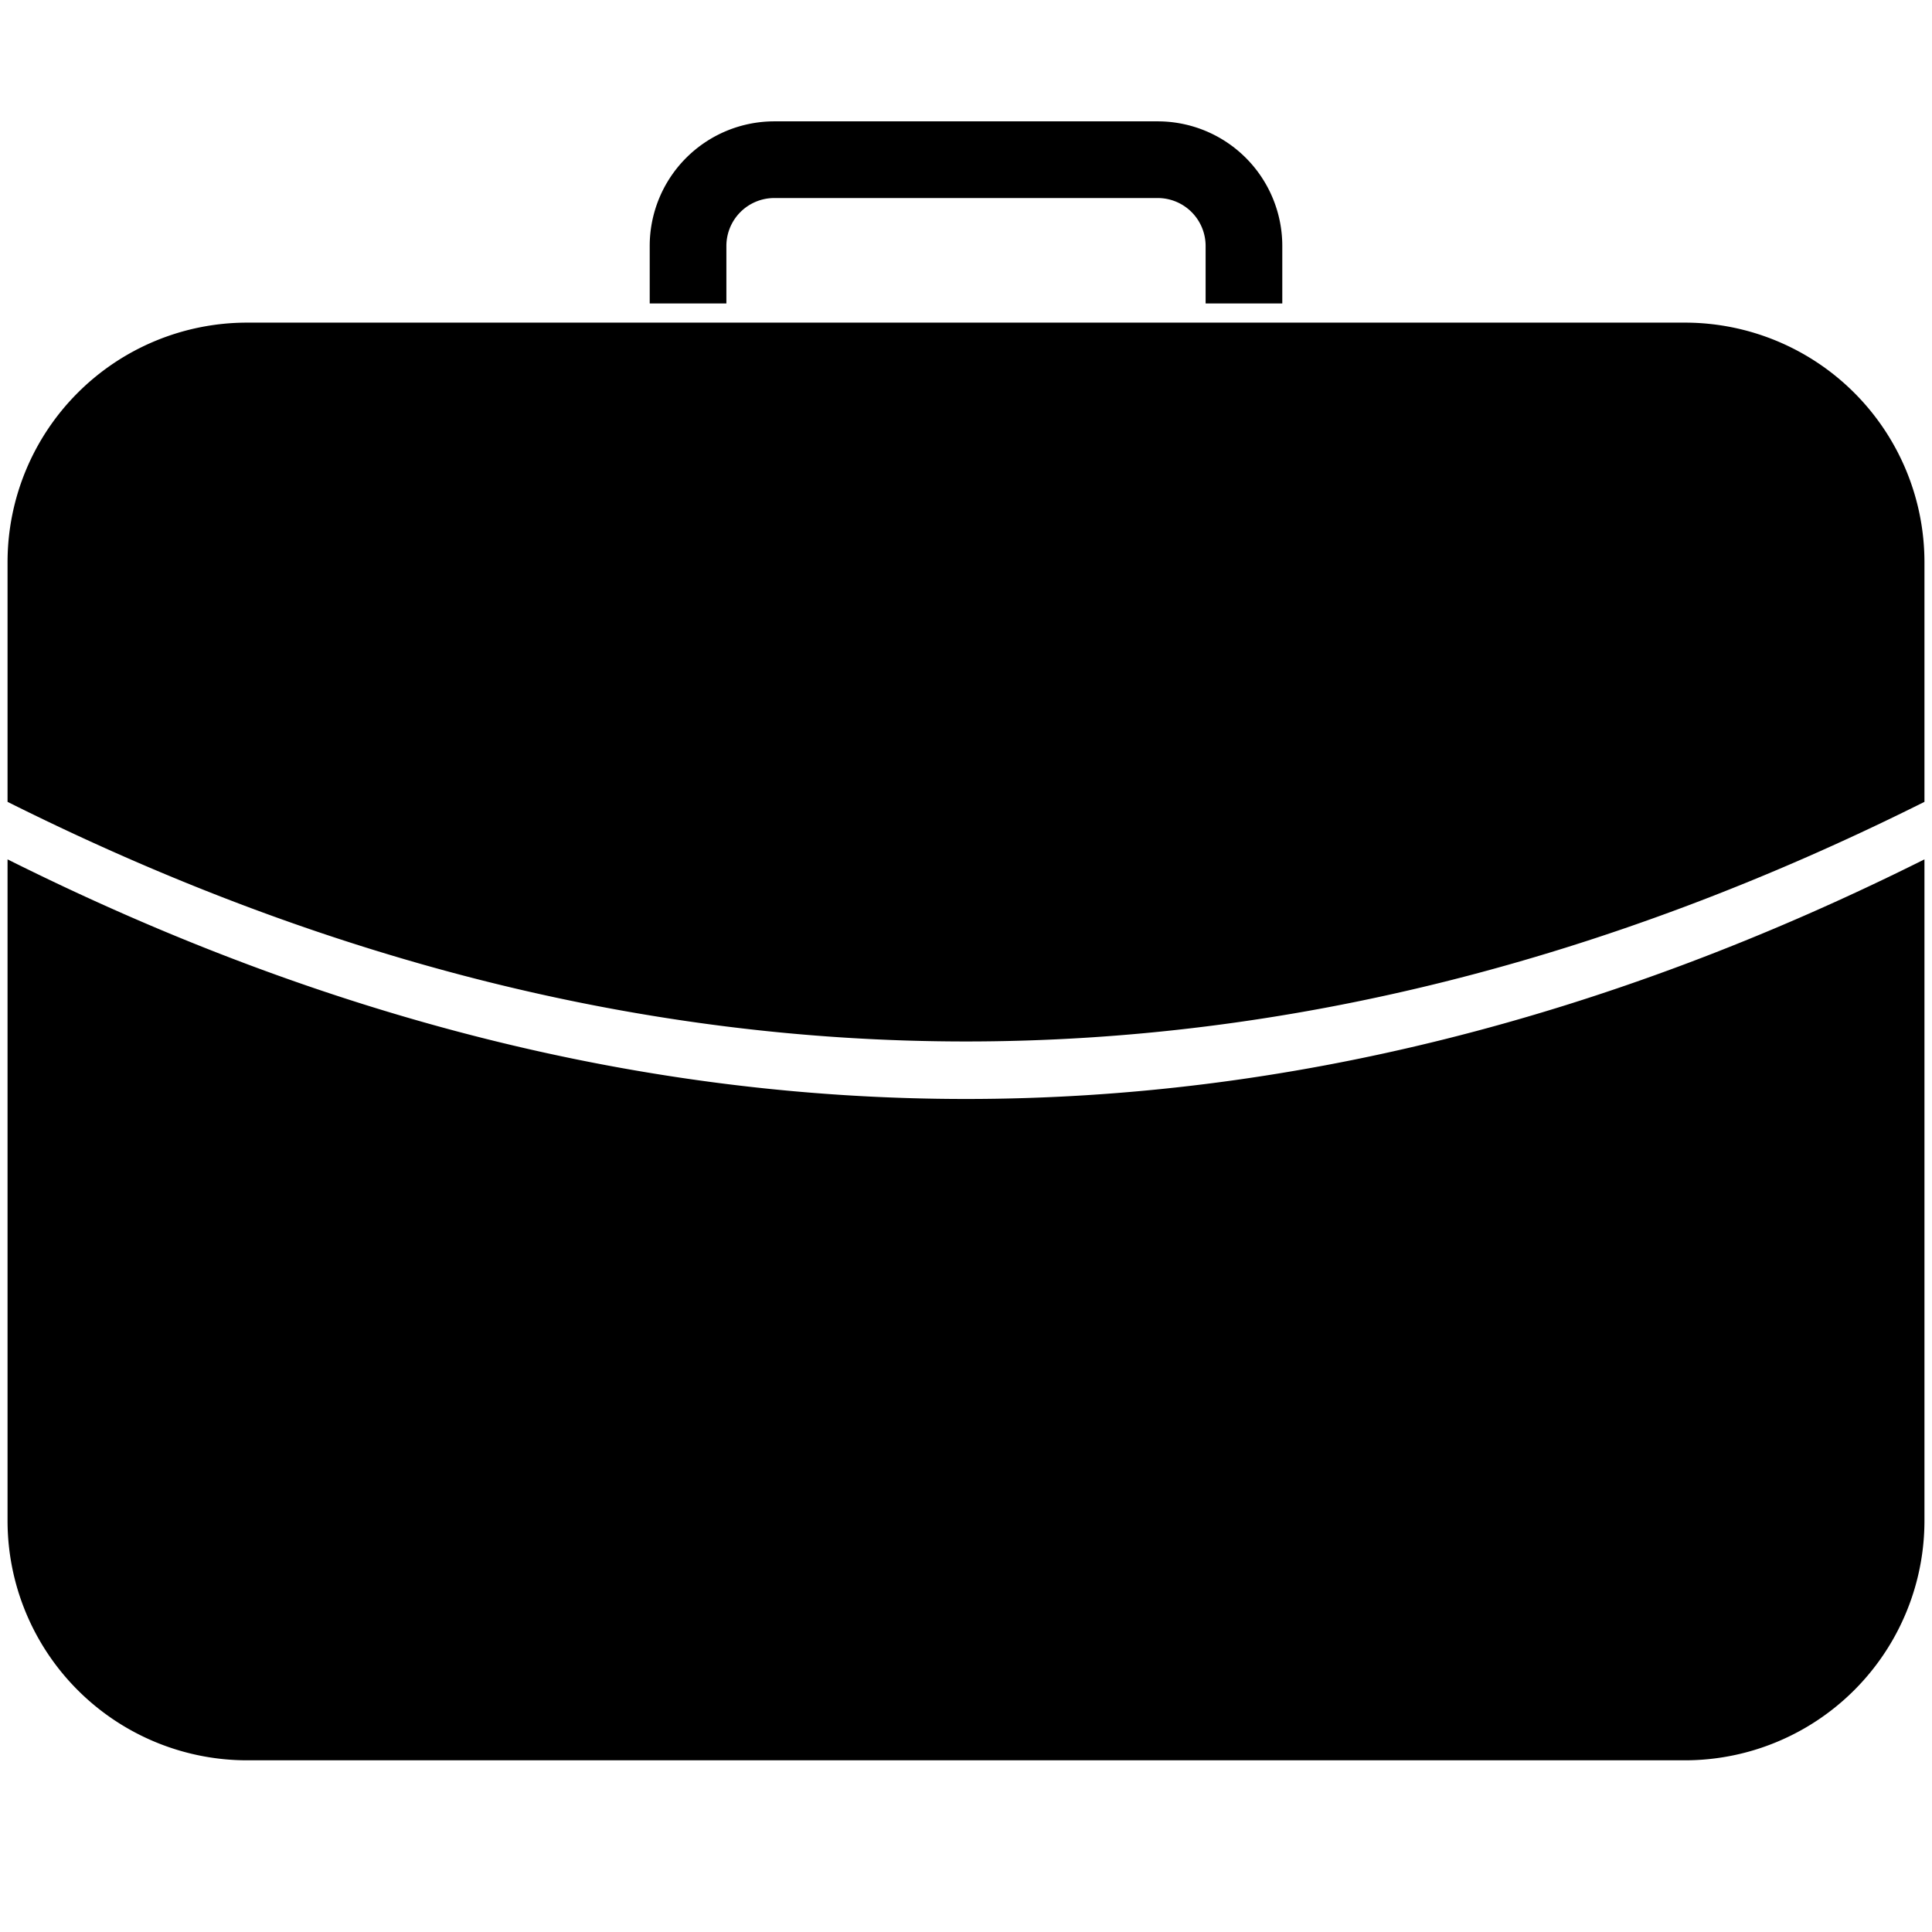 <?xml version="1.0"?>
<!DOCTYPE svg PUBLIC "-//W3C//DTD SVG 1.1//EN" 
	"http://www.w3.org/Graphics/SVG/1.1/DTD/svg11.dtd">
<svg xmlns="http://www.w3.org/2000/svg" 
	xmlns:xlink="http://www.w3.org/1999/xlink"
	width="256" height="256">
<g transform="translate(128, 138) scale(1.27)">
	<path fill="#000" d="
		M -100,-25
		q 100,50 200,0
		l 0,-25
		a 25,25 0 0,0 -25,-25
		l -150,0
		a 25,25 0 0,0 -25,25
		Z
		m 0,75
		a 25,25 0 0,0 25,25
		l 150,0
		a 25,25 0 0,0 25,-25
		l 0,-69
		q -100,50 -200,0
		Z
		M -25,-77
		l 0,-6
		a 5,5 0 0,1 5,-5
		l 40,0
		a 5,5 0 0,1 5,5
		l 0,6
		l 8,0
		l 0,-6
		a 13,13 0 0,0 -13,-13
		l -40,0
		a 13,13 0 0,0 -13,13
		l 0,6
		Z
		" />
</g>
</svg>
